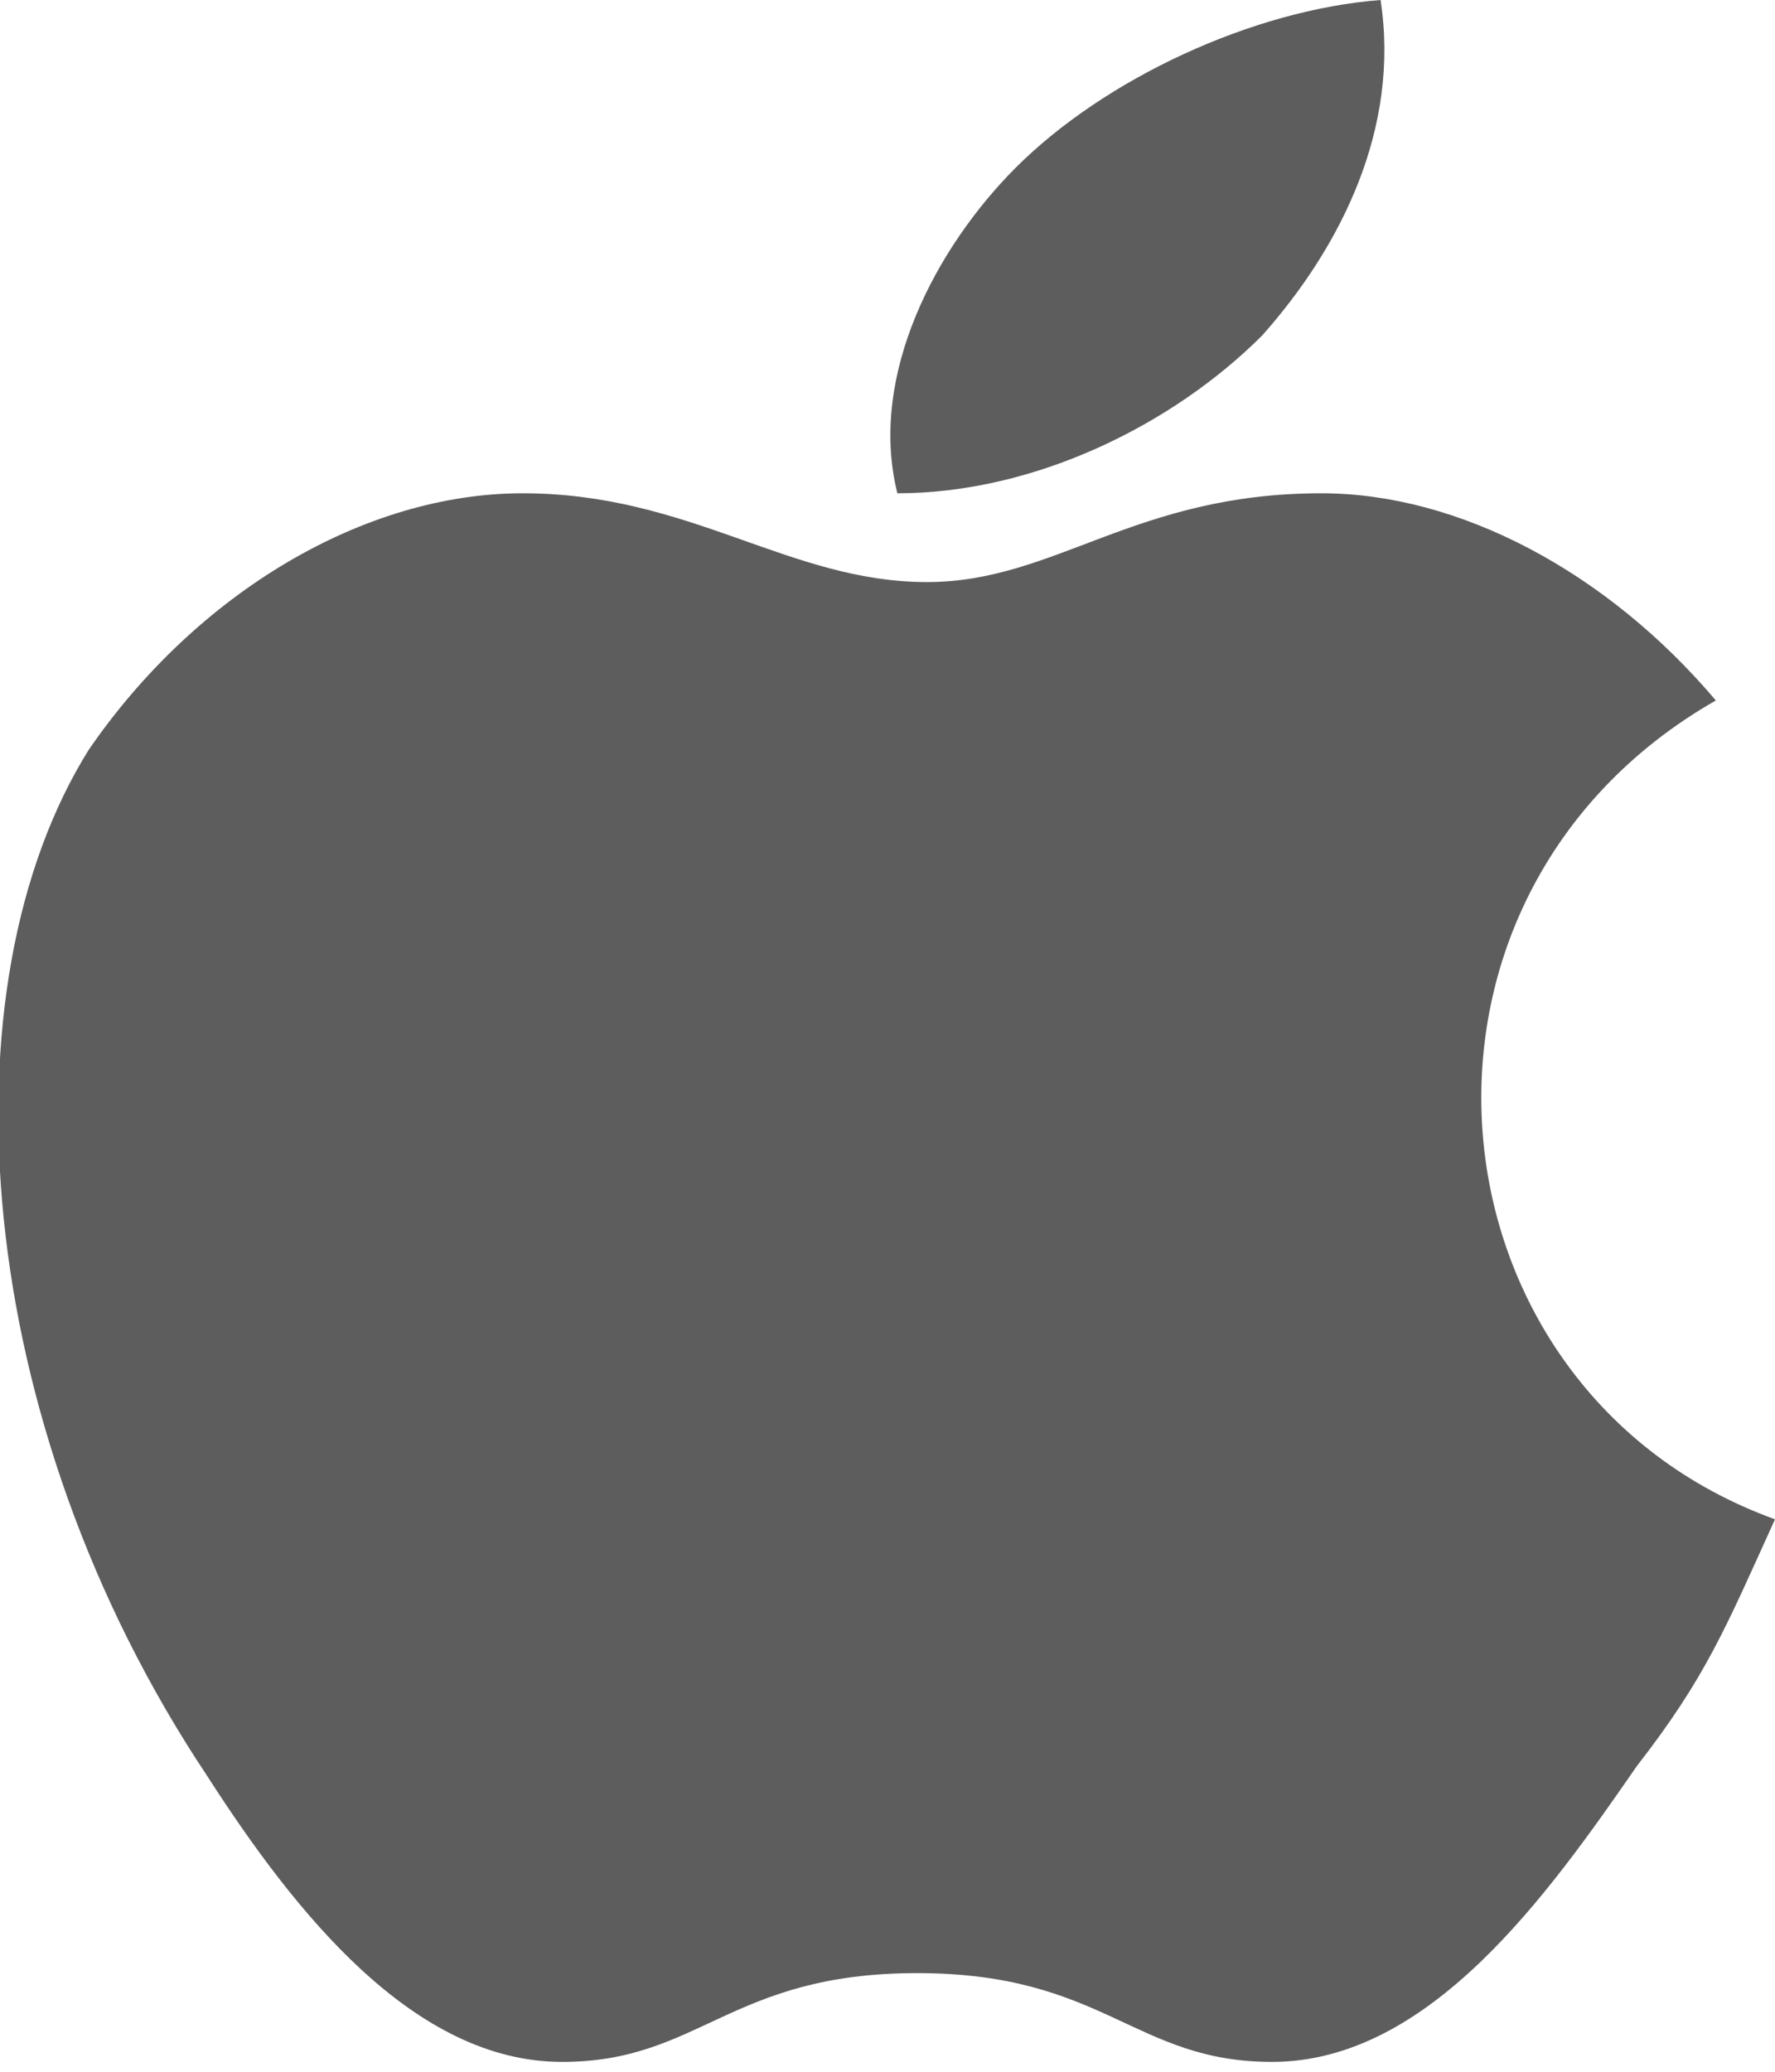 <?xml version="1.0" encoding="utf-8"?>
<!-- Generator: Adobe Illustrator 21.1.0, SVG Export Plug-In . SVG Version: 6.00 Build 0)  -->
<svg version="1.1" id="Layer_1" xmlns="http://www.w3.org/2000/svg" xmlns:xlink="http://www.w3.org/1999/xlink" x="0px" y="0px"
	 viewBox="0 0 18 21" style="enable-background:new 0 0 18 21;" xml:space="preserve">
<style type="text/css">
	.st0{fill:#EB523A;}
	.st1{fill:#FFFFFF;}
	.st2{fill-rule:evenodd;clip-rule:evenodd;fill:#5C5C5C;}
	.st3{fill-rule:evenodd;clip-rule:evenodd;fill:#5D5D5D;}
	.st4{fill-rule:evenodd;clip-rule:evenodd;fill:#A7A9AC;}
	.st5{fill:#5D5D5D;}
	.st6{fill:#A7A9AC;}
	.st7{fill:none;}
</style>
<path class="st3" d="M18,15.4c-0.5,1.1-0.7,1.6-1.4,2.5c-0.9,1.3-2.1,3-3.7,3c-1.4,0-1.7-0.9-3.6-0.9c-1.9,0-2.2,0.9-3.6,0.9
	c-1.5,0-2.7-1.5-3.6-2.9C-0.3,14.4-0.6,10,0.9,7.6C2,6,3.7,5,5.3,5C7,5,8,5.9,9.4,5.9c1.3,0,2.1-0.9,4-0.9c1.4,0,2.9,0.8,4,2.1
	C13.9,9.1,14.4,14.1,18,15.4L18,15.4z"/>
<path class="st3" d="M12.8,3.4C13.6,2.5,14.2,1.3,14,0c-1.3,0.1-2.8,0.8-3.7,1.7C9.5,2.5,8.8,3.8,9.1,5C10.5,5,11.9,4.3,12.8,3.4
	L12.8,3.4z"/>
</svg>
